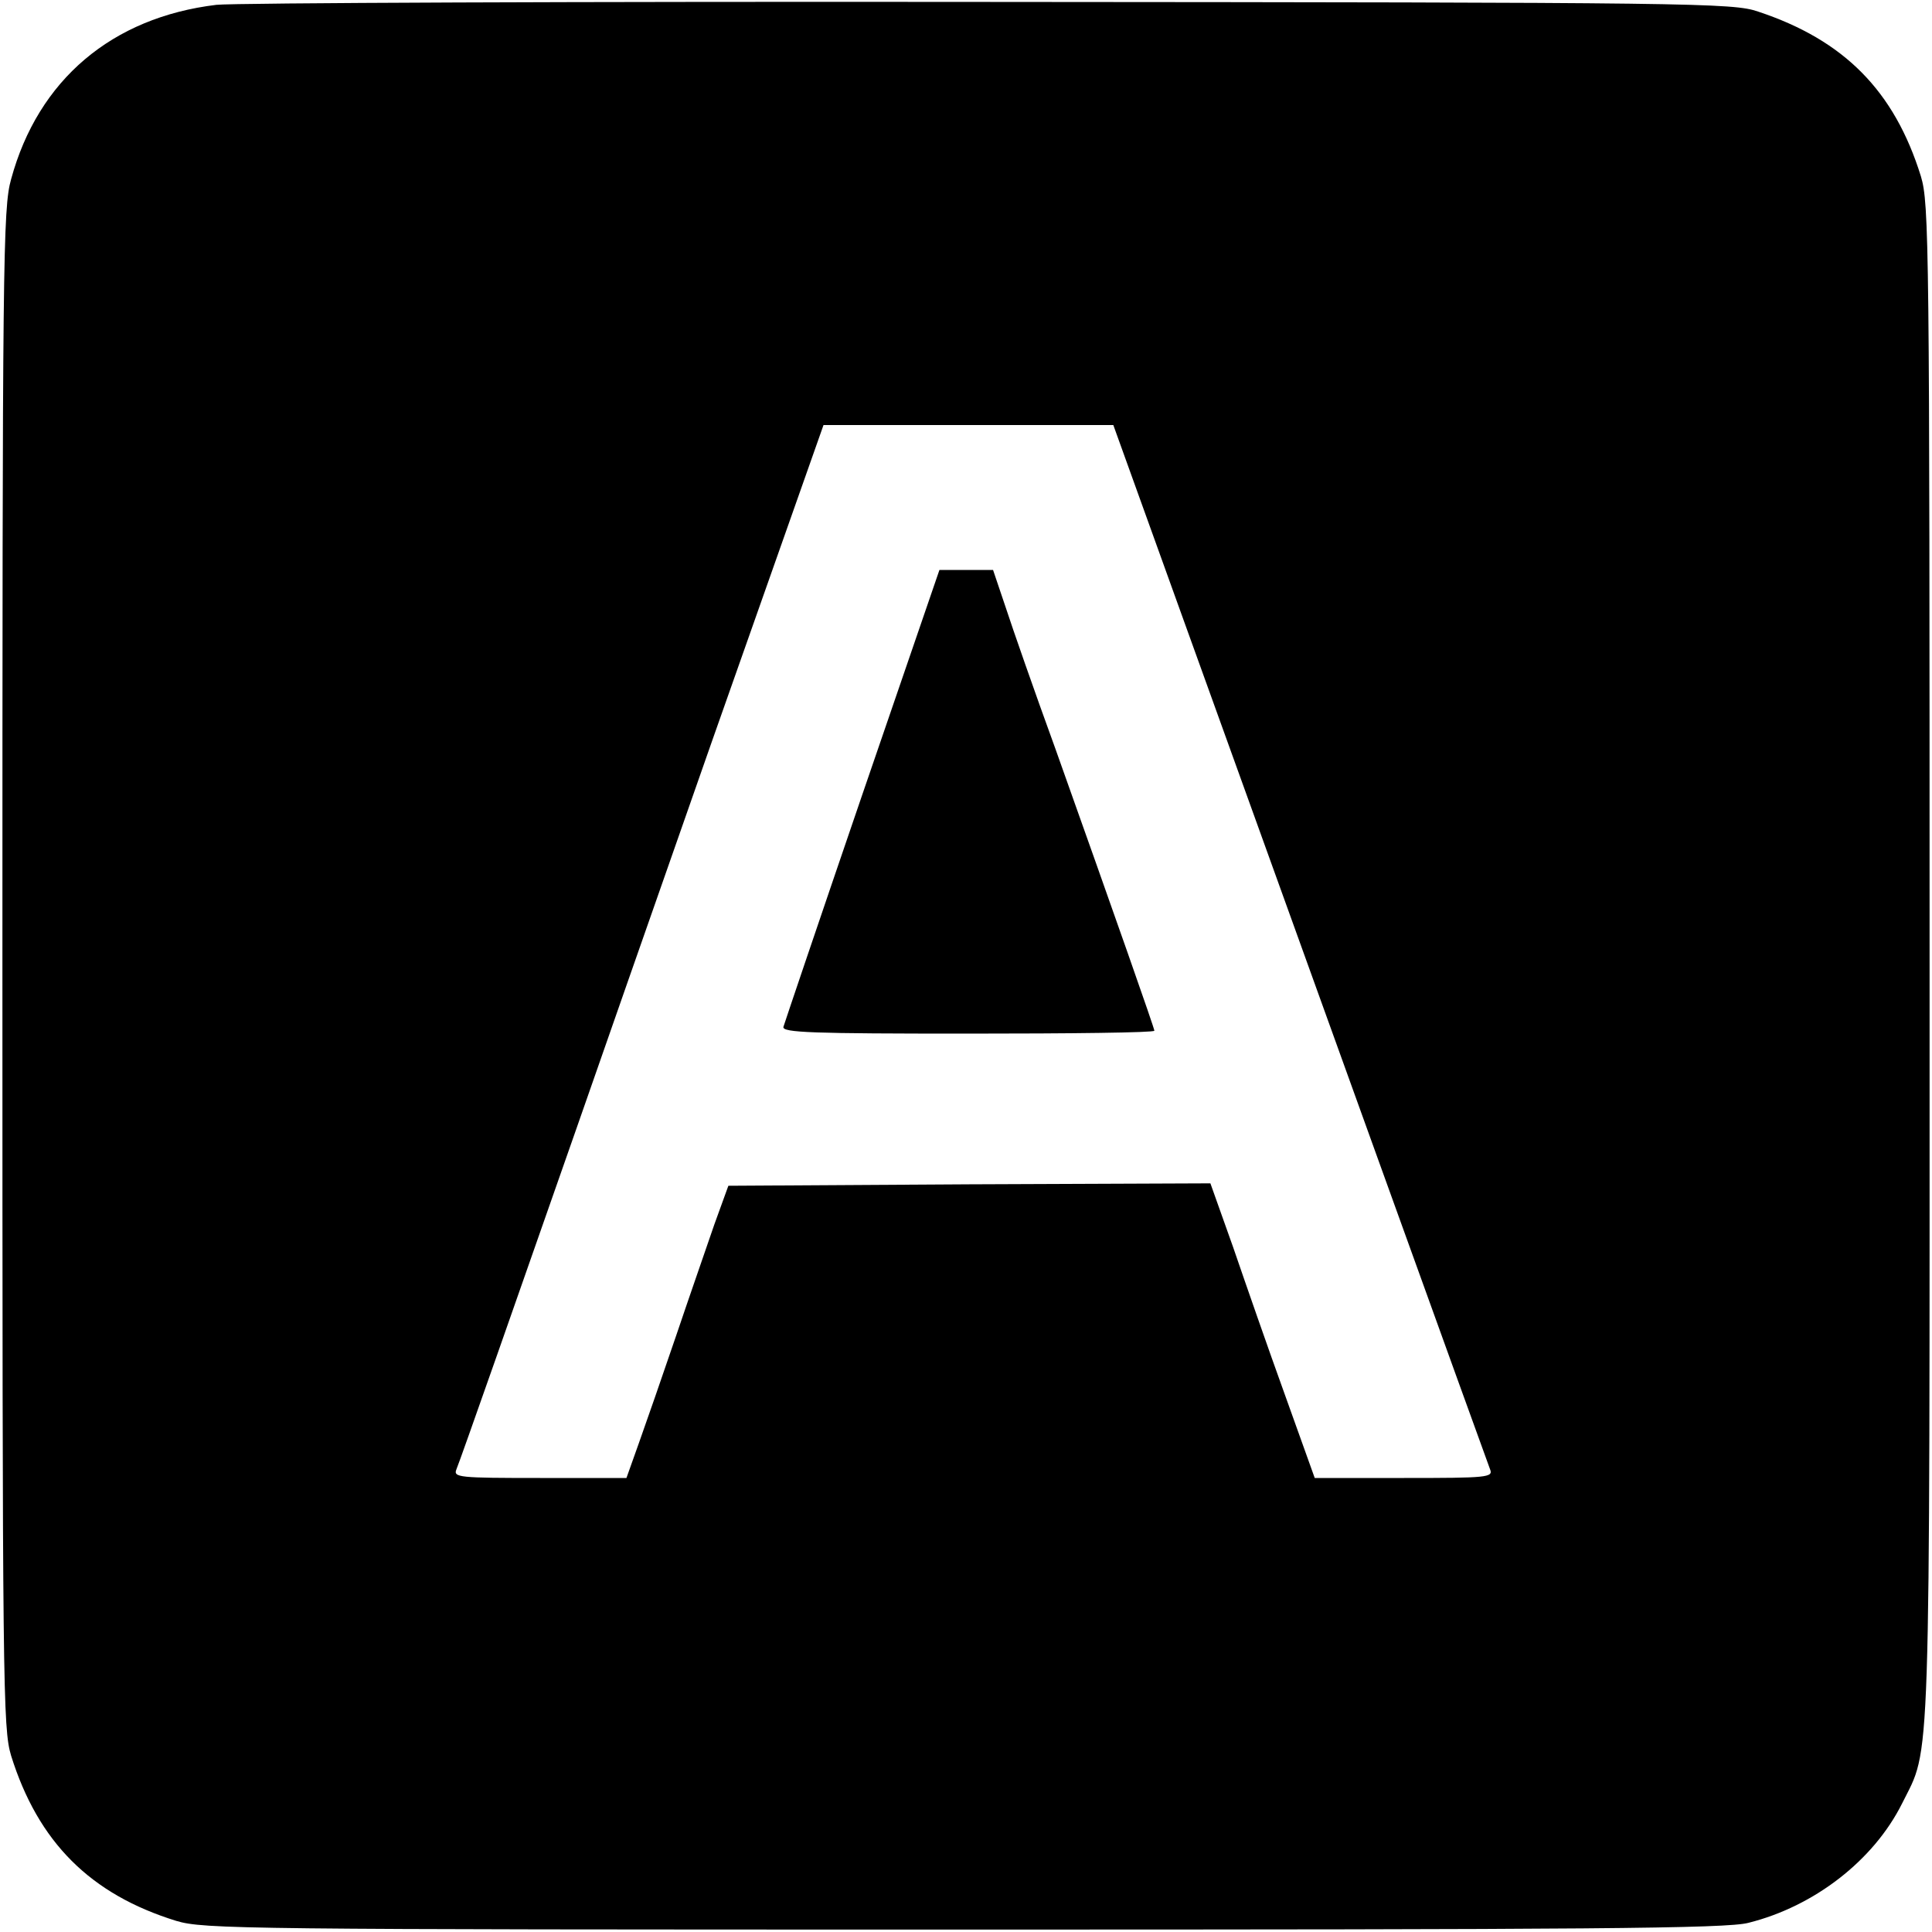 <?xml version="1.0" standalone="no"?>
<!DOCTYPE svg PUBLIC "-//W3C//DTD SVG 20010904//EN"
 "http://www.w3.org/TR/2001/REC-SVG-20010904/DTD/svg10.dtd">
<svg version="1.0" xmlns="http://www.w3.org/2000/svg"
 width="400pt" height="400pt" viewBox="0 0 400 400"
 preserveAspectRatio="xMidYMid meet">
<g transform="translate(0,400) scale(0.1,-0.1)"
fill="#000000" stroke="none">
<path d="M448 3990 c-216 -26 -369 -155 -425 -361 -17 -60 -18 -164 -18 -1634
0 -1496 1 -1573 18 -1630 56 -179 164 -287 342 -342 57 -17 134 -18 1630 -18
1297 0 1580 2 1625 14 136 34 259 129 318 247 60 121 57 28 57 1739 0 1496 -1
1573 -18 1630 -55 177 -159 282 -337 341 -52 18 -128 19 -1590 20 -844 1
-1565 -2 -1602 -6z m2004 -1278 c243 -674 626 -1736 633 -1754 7 -17 -6 -18
-178 -18 l-185 0 -62 173 c-34 94 -82 232 -107 305 l-47 132 -499 -2 -499 -3
-29 -80 c-15 -44 -51 -147 -79 -230 -28 -82 -63 -183 -77 -222 l-26 -73 -179
0 c-168 0 -180 1 -173 18 7 16 136 384 249 707 29 83 155 444 281 803 l230
652 300 0 300 0 147 -408z"/>
<path d="M1785 2354 c-88 -257 -161 -473 -163 -480 -3 -12 60 -14 382 -14 212
0 386 2 386 6 0 5 -79 230 -205 584 -43 118 -89 250 -103 293 l-26 77 -56 0
-55 0 -160 -466z"/>
</g>
</svg>
